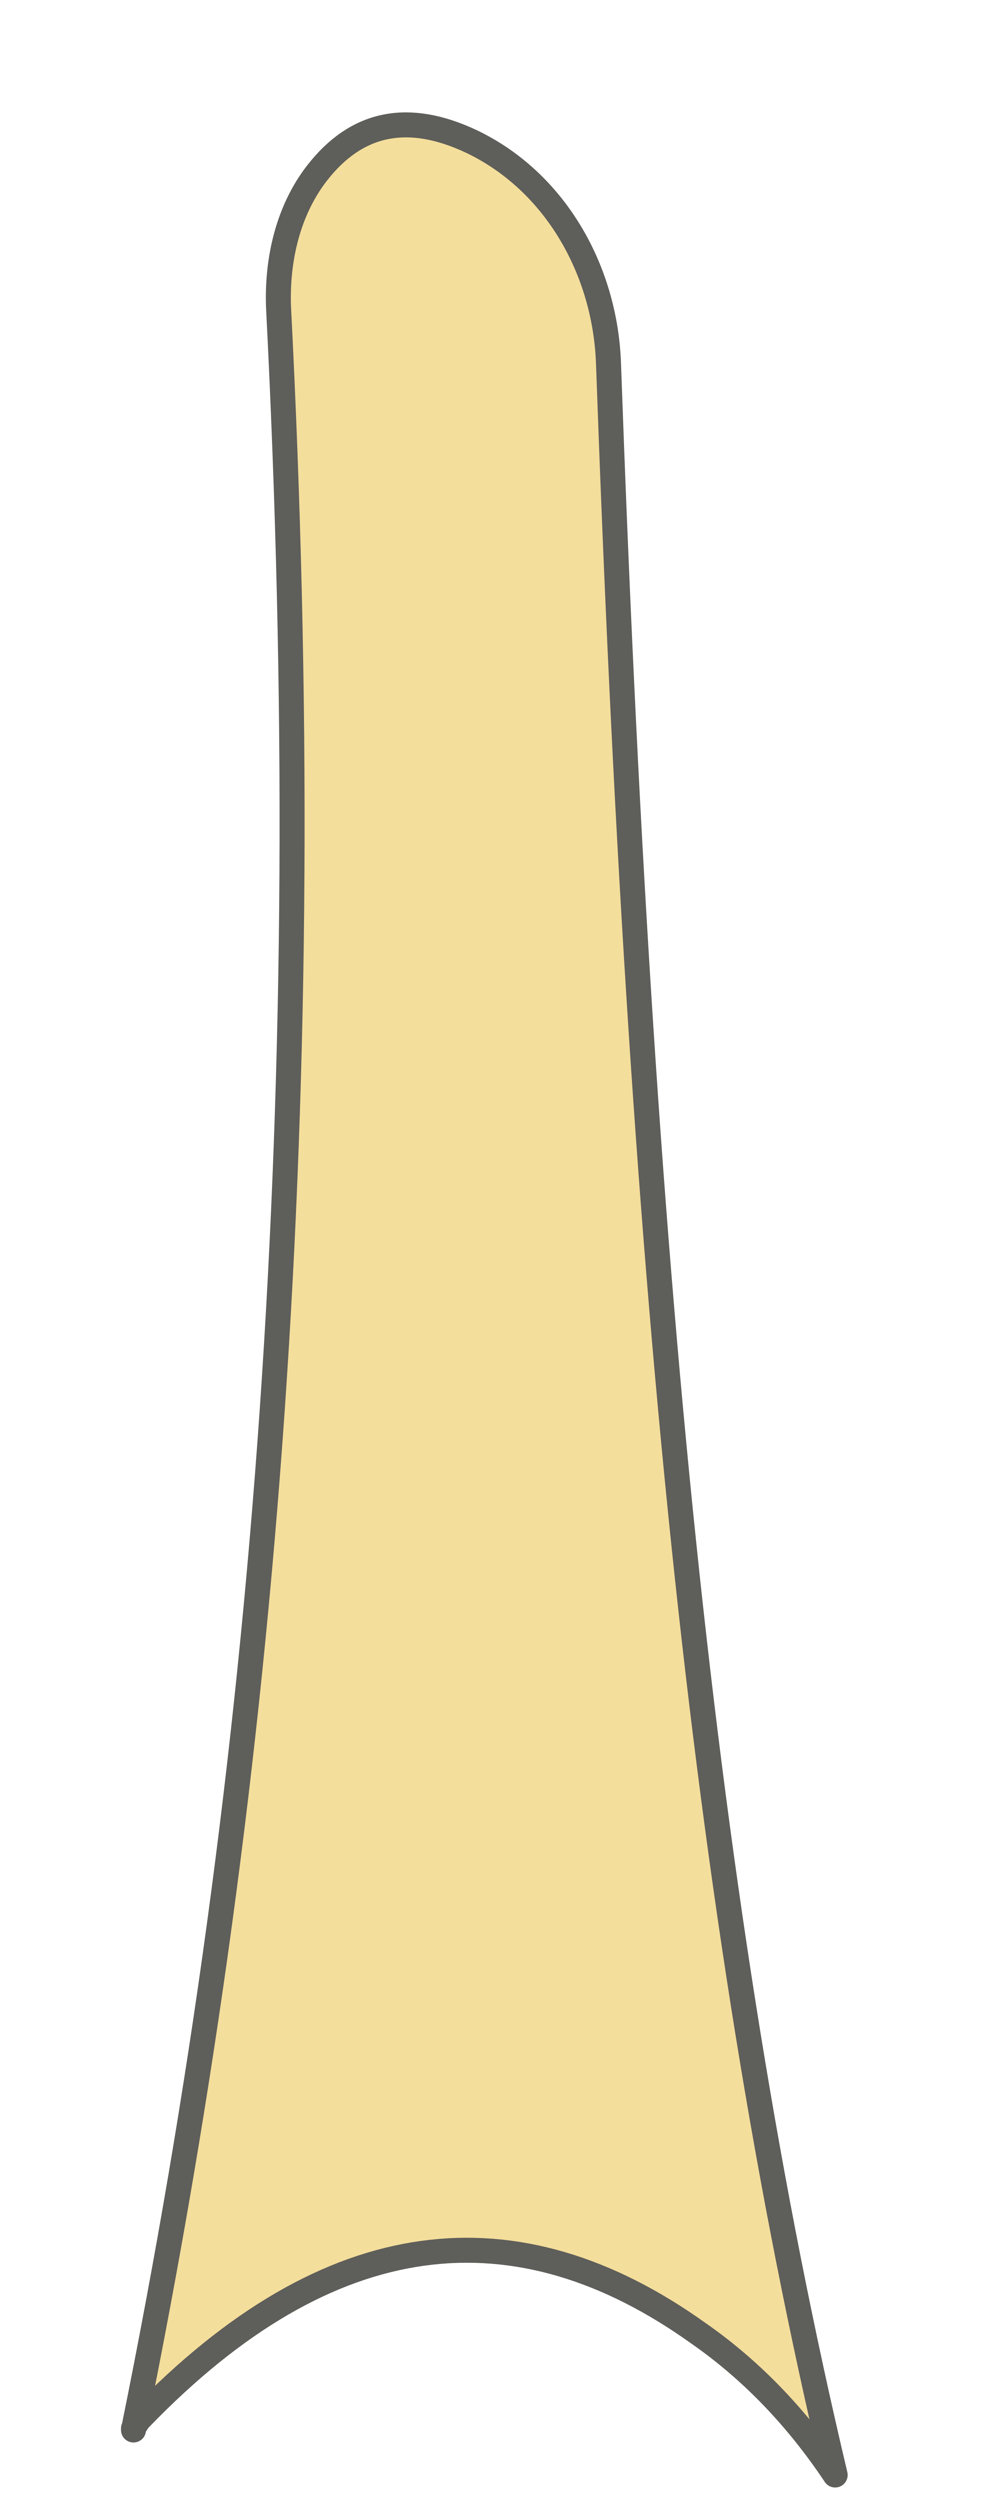 <svg width="6" height="15" viewBox="0 0 6 15" fill="none" xmlns="http://www.w3.org/2000/svg">
<path d="M0.801 14.57C0.801 14.57 0.821 14.53 0.841 14.51C1.981 13.33 3.101 13.22 4.191 14C4.521 14.23 4.791 14.52 5.011 14.85C4.211 11.48 3.841 7.53 3.651 2.18C3.631 1.62 3.331 1.09 2.831 0.85C2.451 0.67 2.141 0.73 1.901 1.04C1.731 1.26 1.661 1.55 1.671 1.84C1.911 6.54 1.621 10.54 0.801 14.58V14.57Z" fill="#F4DE9C" stroke="#5E5E5A" stroke-width="0.15" stroke-linecap="round" stroke-linejoin="round"/>
</svg>

